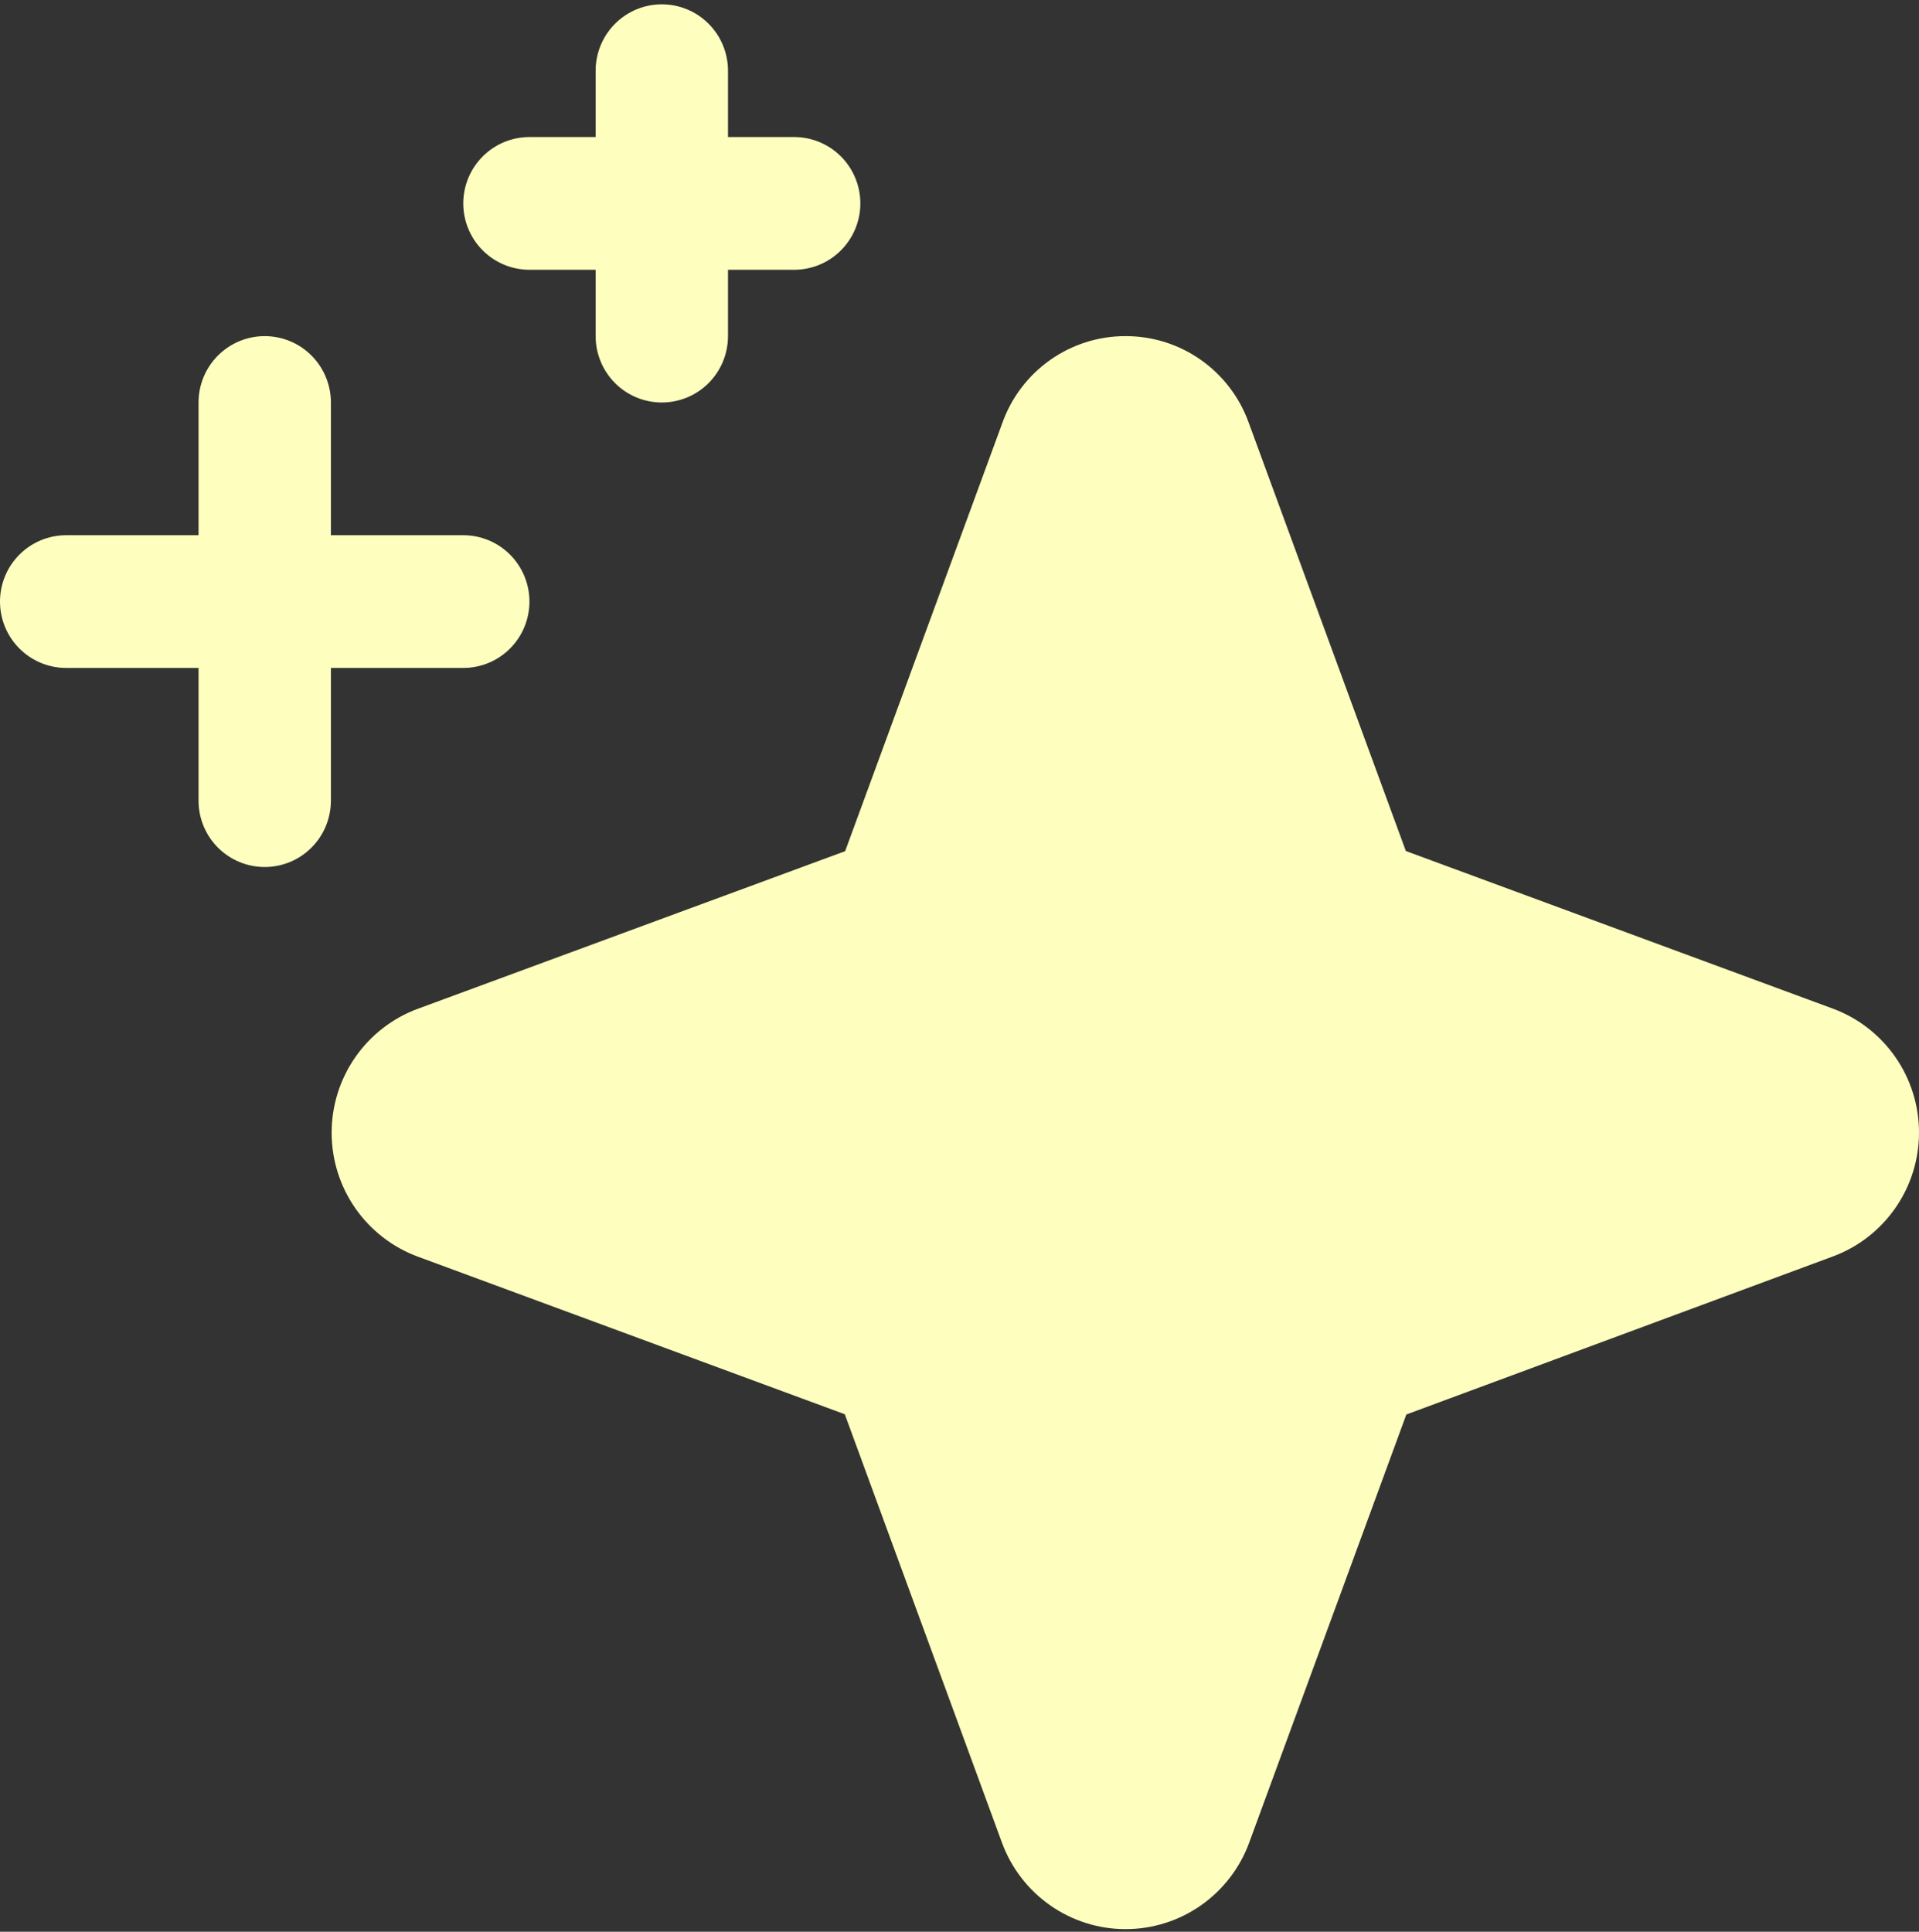 <svg viewBox="0 0 150 151" fill="none" xmlns="http://www.w3.org/2000/svg">
<rect x="0" y="0" width="150" height="151" fill="#333333" stroke="none"/>
<path d="M87.942 26.275C90.051 26.262 92.113 26.904 93.843 28.114C95.573 29.324 96.886 31.042 97.603 33.031L109.889 66.522L143.262 78.841C145.238 79.571 146.944 80.891 148.149 82.623C149.354 84.355 150 86.417 150 88.529C150 90.641 149.354 92.702 148.149 94.434C146.944 96.166 145.238 97.486 143.262 98.216L109.928 110.568L97.642 144.039C96.914 146.021 95.598 147.731 93.87 148.94C92.143 150.148 90.087 150.796 87.981 150.796C85.875 150.796 83.819 150.148 82.092 148.94C80.364 147.731 79.048 146.021 78.32 144.039L66.034 110.549L32.661 98.229C30.685 97.499 28.979 96.179 27.774 94.447C26.569 92.715 25.923 90.654 25.923 88.542C25.923 86.43 26.569 84.368 27.774 82.636C28.979 80.904 30.685 79.584 32.661 78.854L66.06 66.535L78.346 33.07C79.052 31.084 80.353 29.365 82.071 28.149C83.789 26.933 85.839 26.278 87.942 26.275ZM25.865 62.586V52.211H36.212C37.584 52.211 38.899 51.665 39.869 50.692C40.84 49.719 41.385 48.4 41.385 47.024C41.385 45.648 40.84 44.329 39.869 43.356C38.899 42.383 37.584 41.837 36.212 41.837H25.865V31.462C25.865 30.086 25.32 28.767 24.35 27.794C23.38 26.821 22.064 26.275 20.692 26.275C19.32 26.275 18.005 26.821 17.034 27.794C16.064 28.767 15.519 30.086 15.519 31.462V41.837H5.173C3.801 41.837 2.485 42.383 1.515 43.356C0.545 44.329 0 45.648 0 47.024C0 48.4 0.545 49.719 1.515 50.692C2.485 51.665 3.801 52.211 5.173 52.211H15.519V62.586C15.519 63.962 16.064 65.281 17.034 66.254C18.005 67.227 19.32 67.773 20.692 67.773C22.064 67.773 23.38 67.227 24.35 66.254C25.32 65.281 25.865 63.962 25.865 62.586ZM46.558 5.526V10.713H41.385C40.013 10.713 38.697 11.259 37.727 12.232C36.757 13.205 36.212 14.524 36.212 15.9C36.212 17.276 36.757 18.595 37.727 19.568C38.697 20.541 40.013 21.088 41.385 21.088H46.558V26.275C46.558 27.651 47.103 28.97 48.073 29.943C49.043 30.916 50.359 31.462 51.731 31.462C53.103 31.462 54.419 30.916 55.389 29.943C56.359 28.97 56.904 27.651 56.904 26.275V21.088H62.077C63.449 21.088 64.765 20.541 65.735 19.568C66.705 18.595 67.25 17.276 67.25 15.9C67.25 14.524 66.705 13.205 65.735 12.232C64.765 11.259 63.449 10.713 62.077 10.713H56.904V5.526C56.904 4.15 56.359 2.831 55.389 1.858C54.419 0.885 53.103 0.338 51.731 0.338C50.359 0.338 49.043 0.885 48.073 1.858C47.103 2.831 46.558 4.15 46.558 5.526Z" fill="#FEFFBE"/>
</svg>